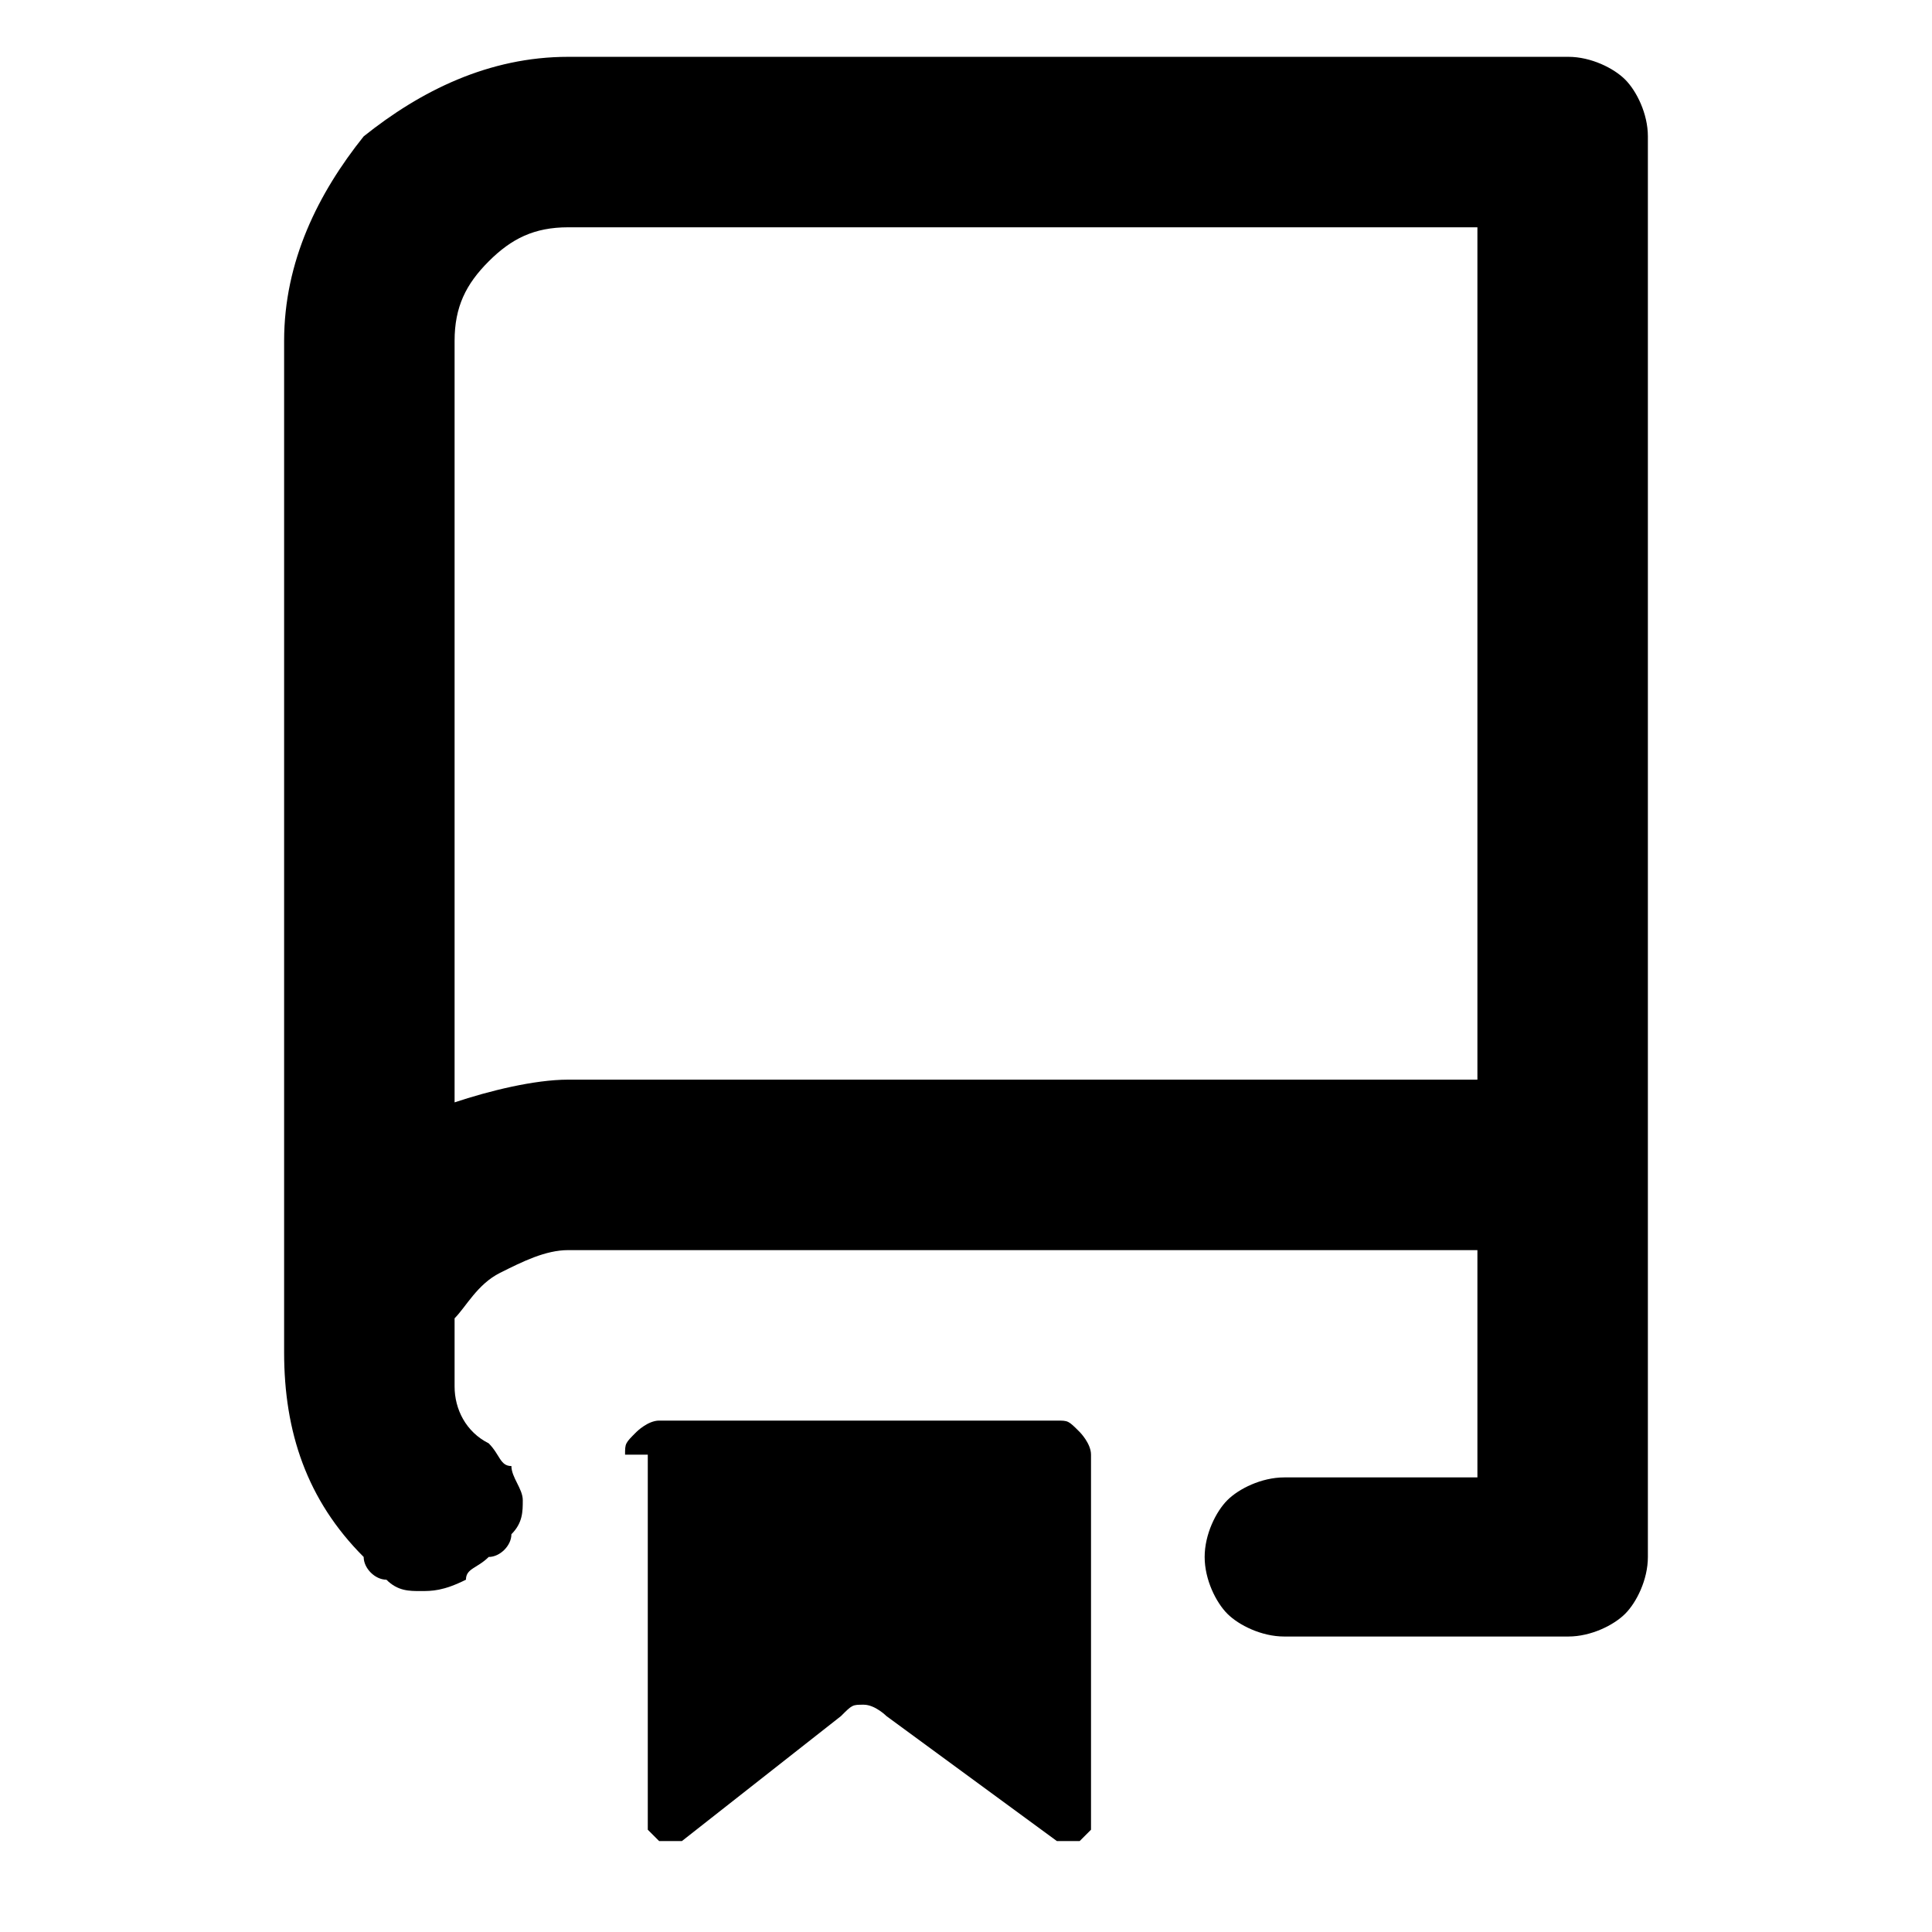 <svg viewBox="0 0 17 17"><path d="M2.5,3c0-0.7,0.3-1.3,0.7-1.8C3.7,0.8,4.3,0.5,5,0.5h8.8c0.2,0,0.4,0.1,0.5,0.2c0.1,0.1,0.2,0.3,0.2,0.5v12.5c0,0.2-0.1,0.4-0.2,0.5c-0.1,0.1-0.3,0.2-0.5,0.2h-2.5c-0.2,0-0.4-0.1-0.5-0.2c-0.1-0.1-0.2-0.3-0.2-0.5s0.1-0.4,0.2-0.5c0.1-0.1,0.3-0.2,0.5-0.2H13v-2H5c-0.2,0-0.4,0.1-0.6,0.2c-0.2,0.1-0.3,0.3-0.4,0.4C4,11.8,4,12,4,12.2c0,0.2,0.1,0.4,0.3,0.5c0.1,0.1,0.1,0.2,0.2,0.2c0,0.1,0.1,0.2,0.1,0.3c0,0.1,0,0.2-0.1,0.3c0,0.1-0.1,0.2-0.2,0.2c-0.1,0.1-0.2,0.1-0.2,0.2C3.9,14,3.8,14,3.7,14c-0.1,0-0.2,0-0.3-0.1c-0.1,0-0.2-0.1-0.2-0.2c-0.5-0.5-0.7-1.1-0.7-1.8V3z M13,2H5C4.7,2,4.5,2.1,4.3,2.3C4.1,2.5,4,2.7,4,3v6.7c0.3-0.1,0.7-0.2,1-0.2h8V2z M5.5,12.8c0-0.1,0-0.1,0.1-0.2c0,0,0.1-0.1,0.2-0.1h3.5c0.1,0,0.1,0,0.2,0.1c0,0,0.1,0.1,0.1,0.2V16c0,0,0,0.1,0,0.1c0,0-0.1,0.1-0.1,0.1c0,0-0.1,0-0.1,0c0,0-0.1,0-0.1,0l-1.5-1.1c0,0-0.1-0.1-0.2-0.1s-0.1,0-0.2,0.1l-1.4,1.1c0,0-0.1,0-0.1,0s-0.1,0-0.1,0c0,0-0.1-0.1-0.1-0.1c0,0,0-0.1,0-0.1V12.8z"/></svg>